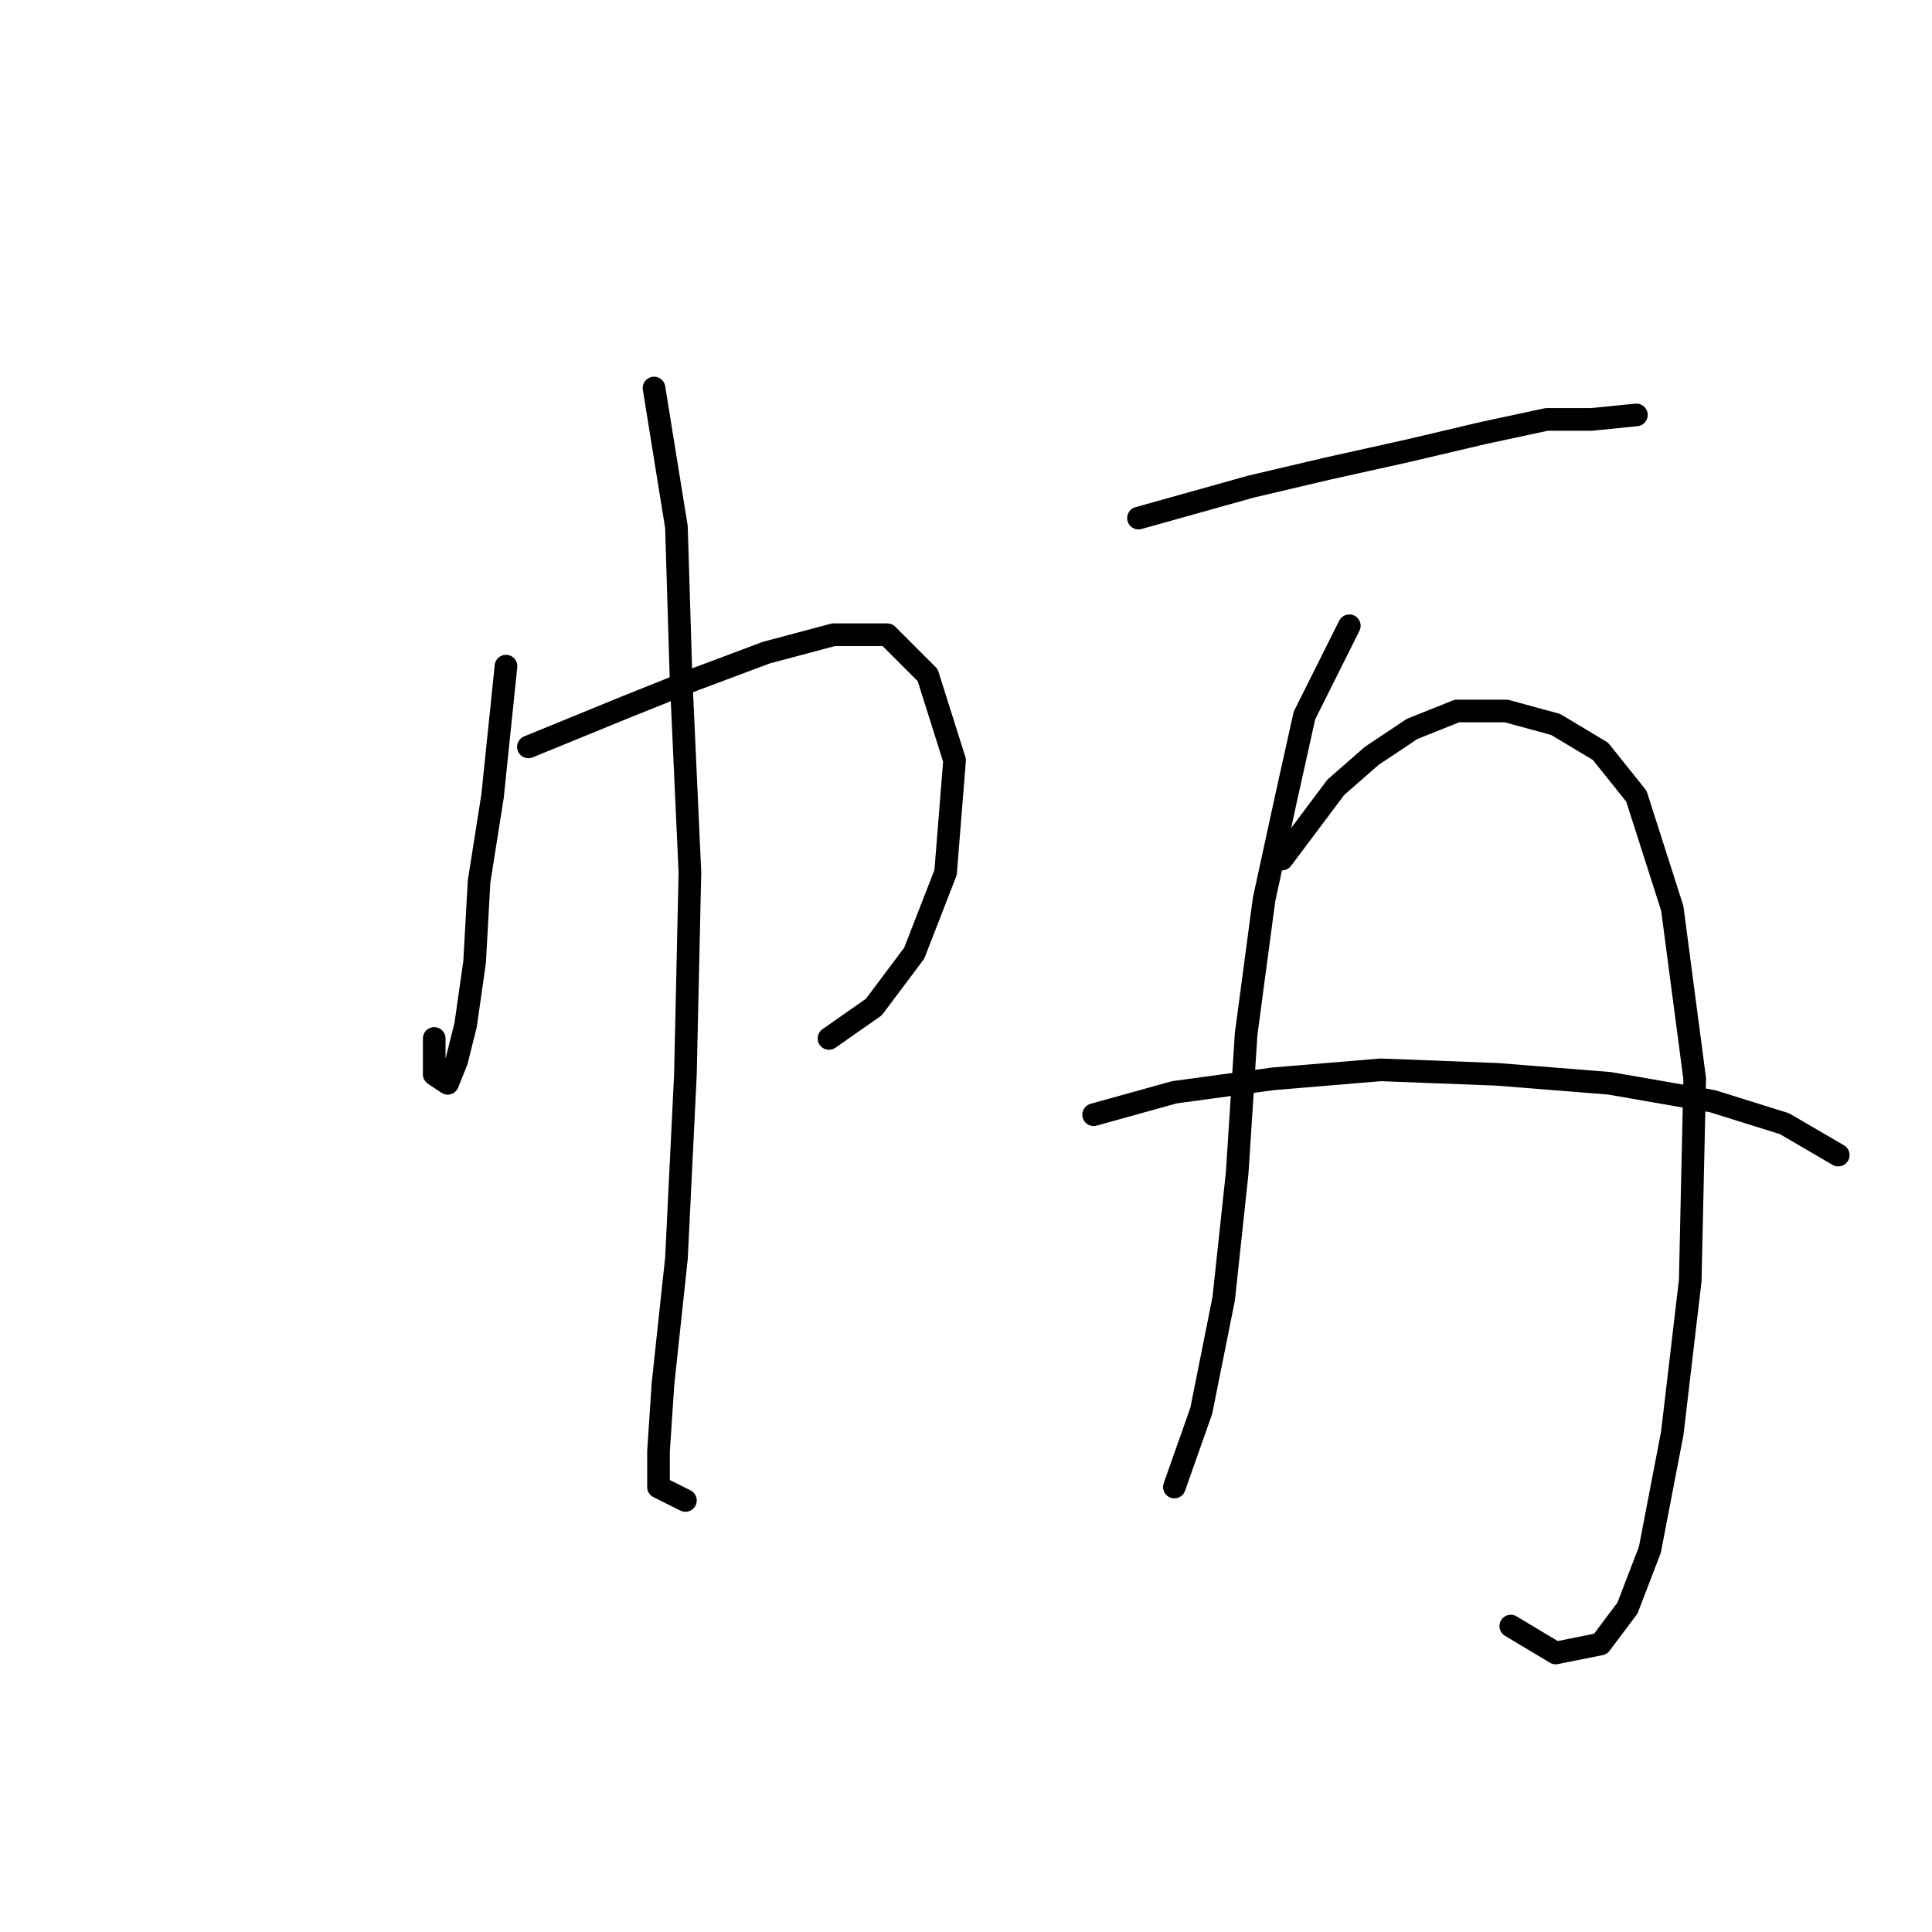 <?xml version="1.0" standalone="no"?>
    <svg width="256" height="256" xmlns="http://www.w3.org/2000/svg" version="1.1">
    <polyline stroke="black" stroke-width="3" stroke-linecap="round" fill="transparent" stroke-linejoin="round" points="67.047 88.266 65.264 105.503 63.481 116.796 62.886 127.495 61.698 135.817 60.509 140.572 59.32 143.543 57.537 142.355 57.537 137.6 57.537 137.6 " />
        <polyline stroke="black" stroke-width="3" stroke-linecap="round" fill="transparent" stroke-linejoin="round" points="70.019 98.965 83.095 93.615 92.011 90.049 101.521 86.483 110.437 84.105 117.569 84.105 122.919 89.455 126.485 100.748 125.296 115.608 121.136 126.306 115.786 133.439 109.842 137.6 109.842 137.6 " />
        <polyline stroke="black" stroke-width="3" stroke-linecap="round" fill="transparent" stroke-linejoin="round" points="86.662 51.414 89.633 69.84 90.228 89.455 91.417 115.608 90.822 142.355 89.633 166.724 87.85 183.367 87.256 192.283 87.256 197.038 90.822 198.821 90.822 198.821 " />
        <polyline stroke="black" stroke-width="3" stroke-linecap="round" fill="transparent" stroke-linejoin="round" points="150.855 68.651 165.714 64.491 175.819 62.113 186.518 59.736 196.622 57.358 204.943 55.575 210.887 55.575 216.831 54.981 216.831 54.981 " />
        <polyline stroke="black" stroke-width="3" stroke-linecap="round" fill="transparent" stroke-linejoin="round" points="178.791 82.917 172.847 94.804 170.469 105.503 167.497 119.174 165.12 137.005 163.931 155.431 162.148 172.074 159.176 186.933 155.61 197.038 155.61 197.038 " />
        <polyline stroke="black" stroke-width="3" stroke-linecap="round" fill="transparent" stroke-linejoin="round" points="169.875 113.824 177.008 104.314 181.763 100.154 187.112 96.587 193.056 94.21 199.594 94.21 206.132 95.993 212.076 99.559 216.831 105.503 221.586 120.363 224.558 142.949 223.964 169.696 221.586 189.905 218.614 205.359 215.642 213.086 212.076 217.841 206.132 219.03 200.188 215.464 200.188 215.464 " />
        <polyline stroke="black" stroke-width="3" stroke-linecap="round" fill="transparent" stroke-linejoin="round" points="144.911 147.704 155.61 144.732 168.686 142.949 182.951 141.76 198.405 142.355 213.265 143.543 226.935 145.921 236.446 148.893 243.578 153.054 243.578 153.054 " />
        </svg>
